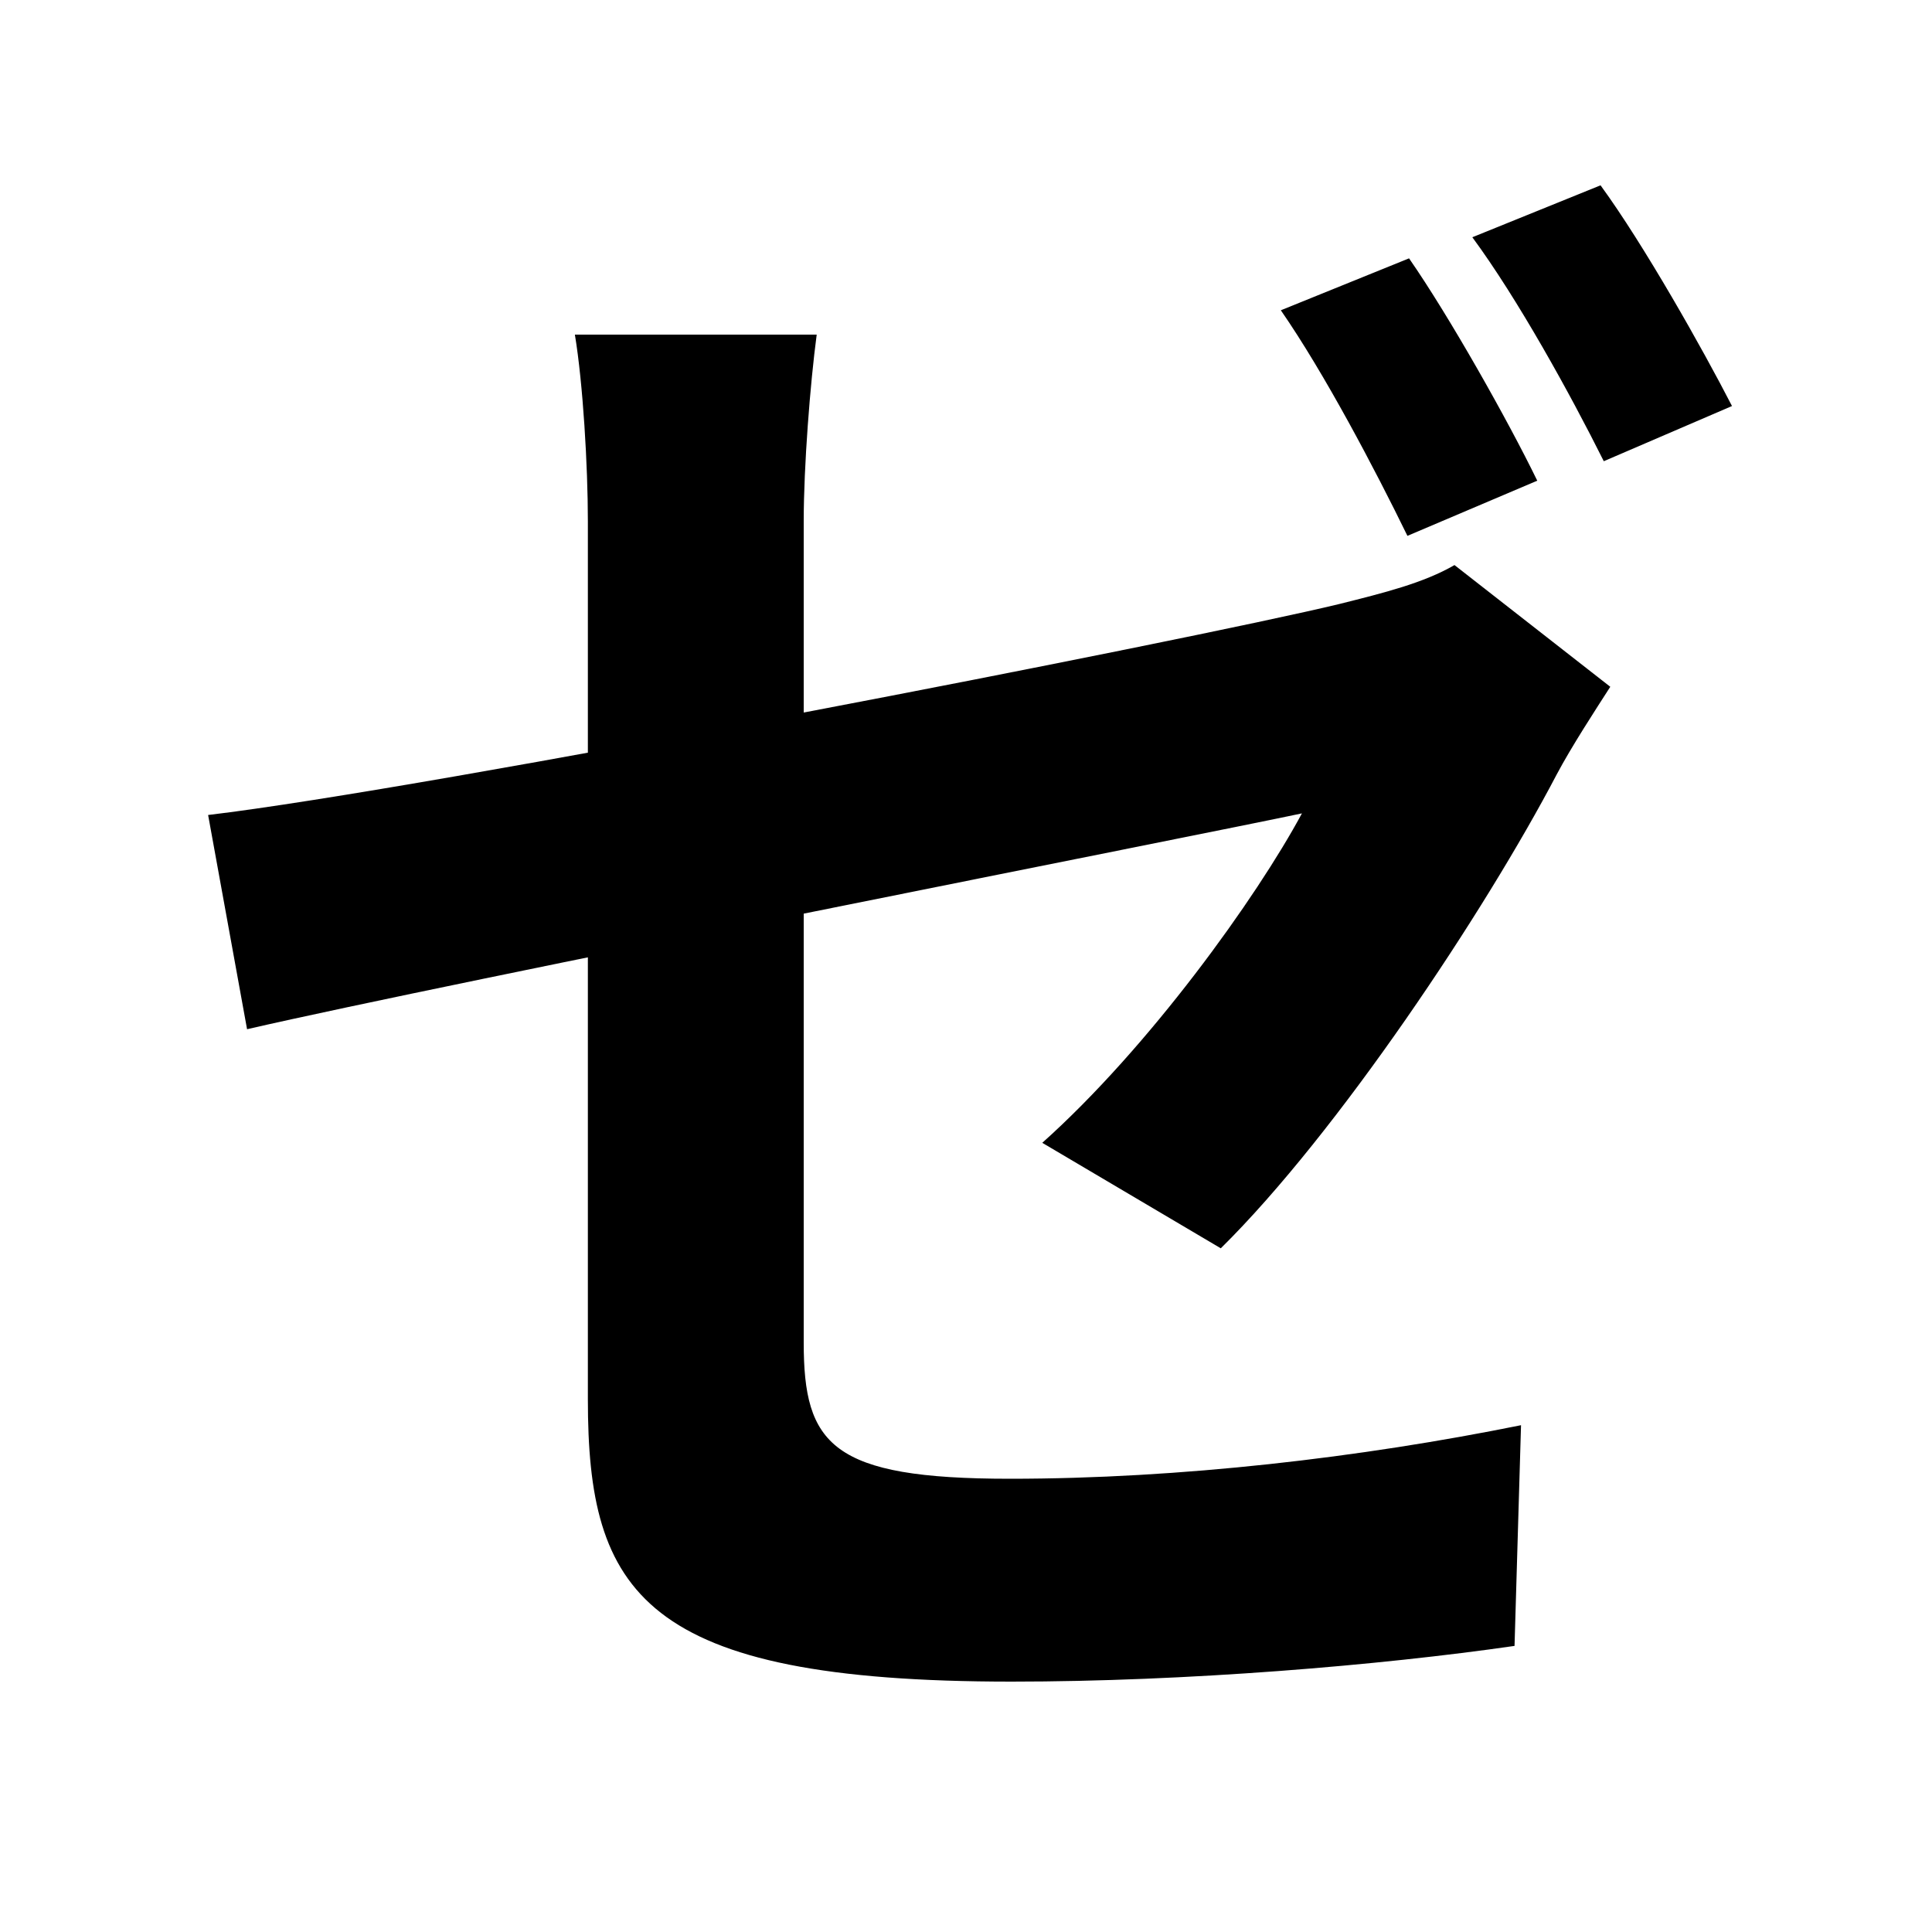 <svg width="100" height="100" viewBox="0 0 100 100" fill="none" xmlns="http://www.w3.org/2000/svg">
<path d="M72.932 13.372L66.296 16.06C68.564 19.336 71.168 24.292 72.848 27.736L79.568 24.88C78.056 21.772 75.032 16.396 72.932 13.372ZM82.844 9.592L76.208 12.28C78.56 15.472 81.248 20.344 83.012 23.872L89.648 21.016C88.136 18.076 85.112 12.7 82.844 9.592ZM30.428 72.424C30.428 82.42 33.2 87.04 52.352 87.04C61.424 87.04 71.42 86.2 78.392 85.192L78.728 73.768C70.412 75.448 61.088 76.54 52.268 76.54C43.028 76.54 41.6 74.776 41.6 69.484C41.6 60.16 41.6 37.144 41.6 26.98C41.6 24.124 41.936 19.84 42.272 17.32H29.756C30.176 19.84 30.428 24.124 30.428 26.98C30.428 37.228 30.428 65.536 30.428 72.424ZM83.348 35.548L75.284 29.248C73.688 30.172 71.672 30.676 69.32 31.264C61.676 33.112 22.112 40.84 10.772 42.184L12.788 53.272C23.372 50.836 62.264 43.192 67.388 42.1C65.036 46.468 59.492 54.196 53.948 59.152L63.188 64.612C69.236 58.648 76.88 47.14 80.576 40.084C81.332 38.656 82.592 36.724 83.348 35.548Z" fill="black"/>
</svg>
